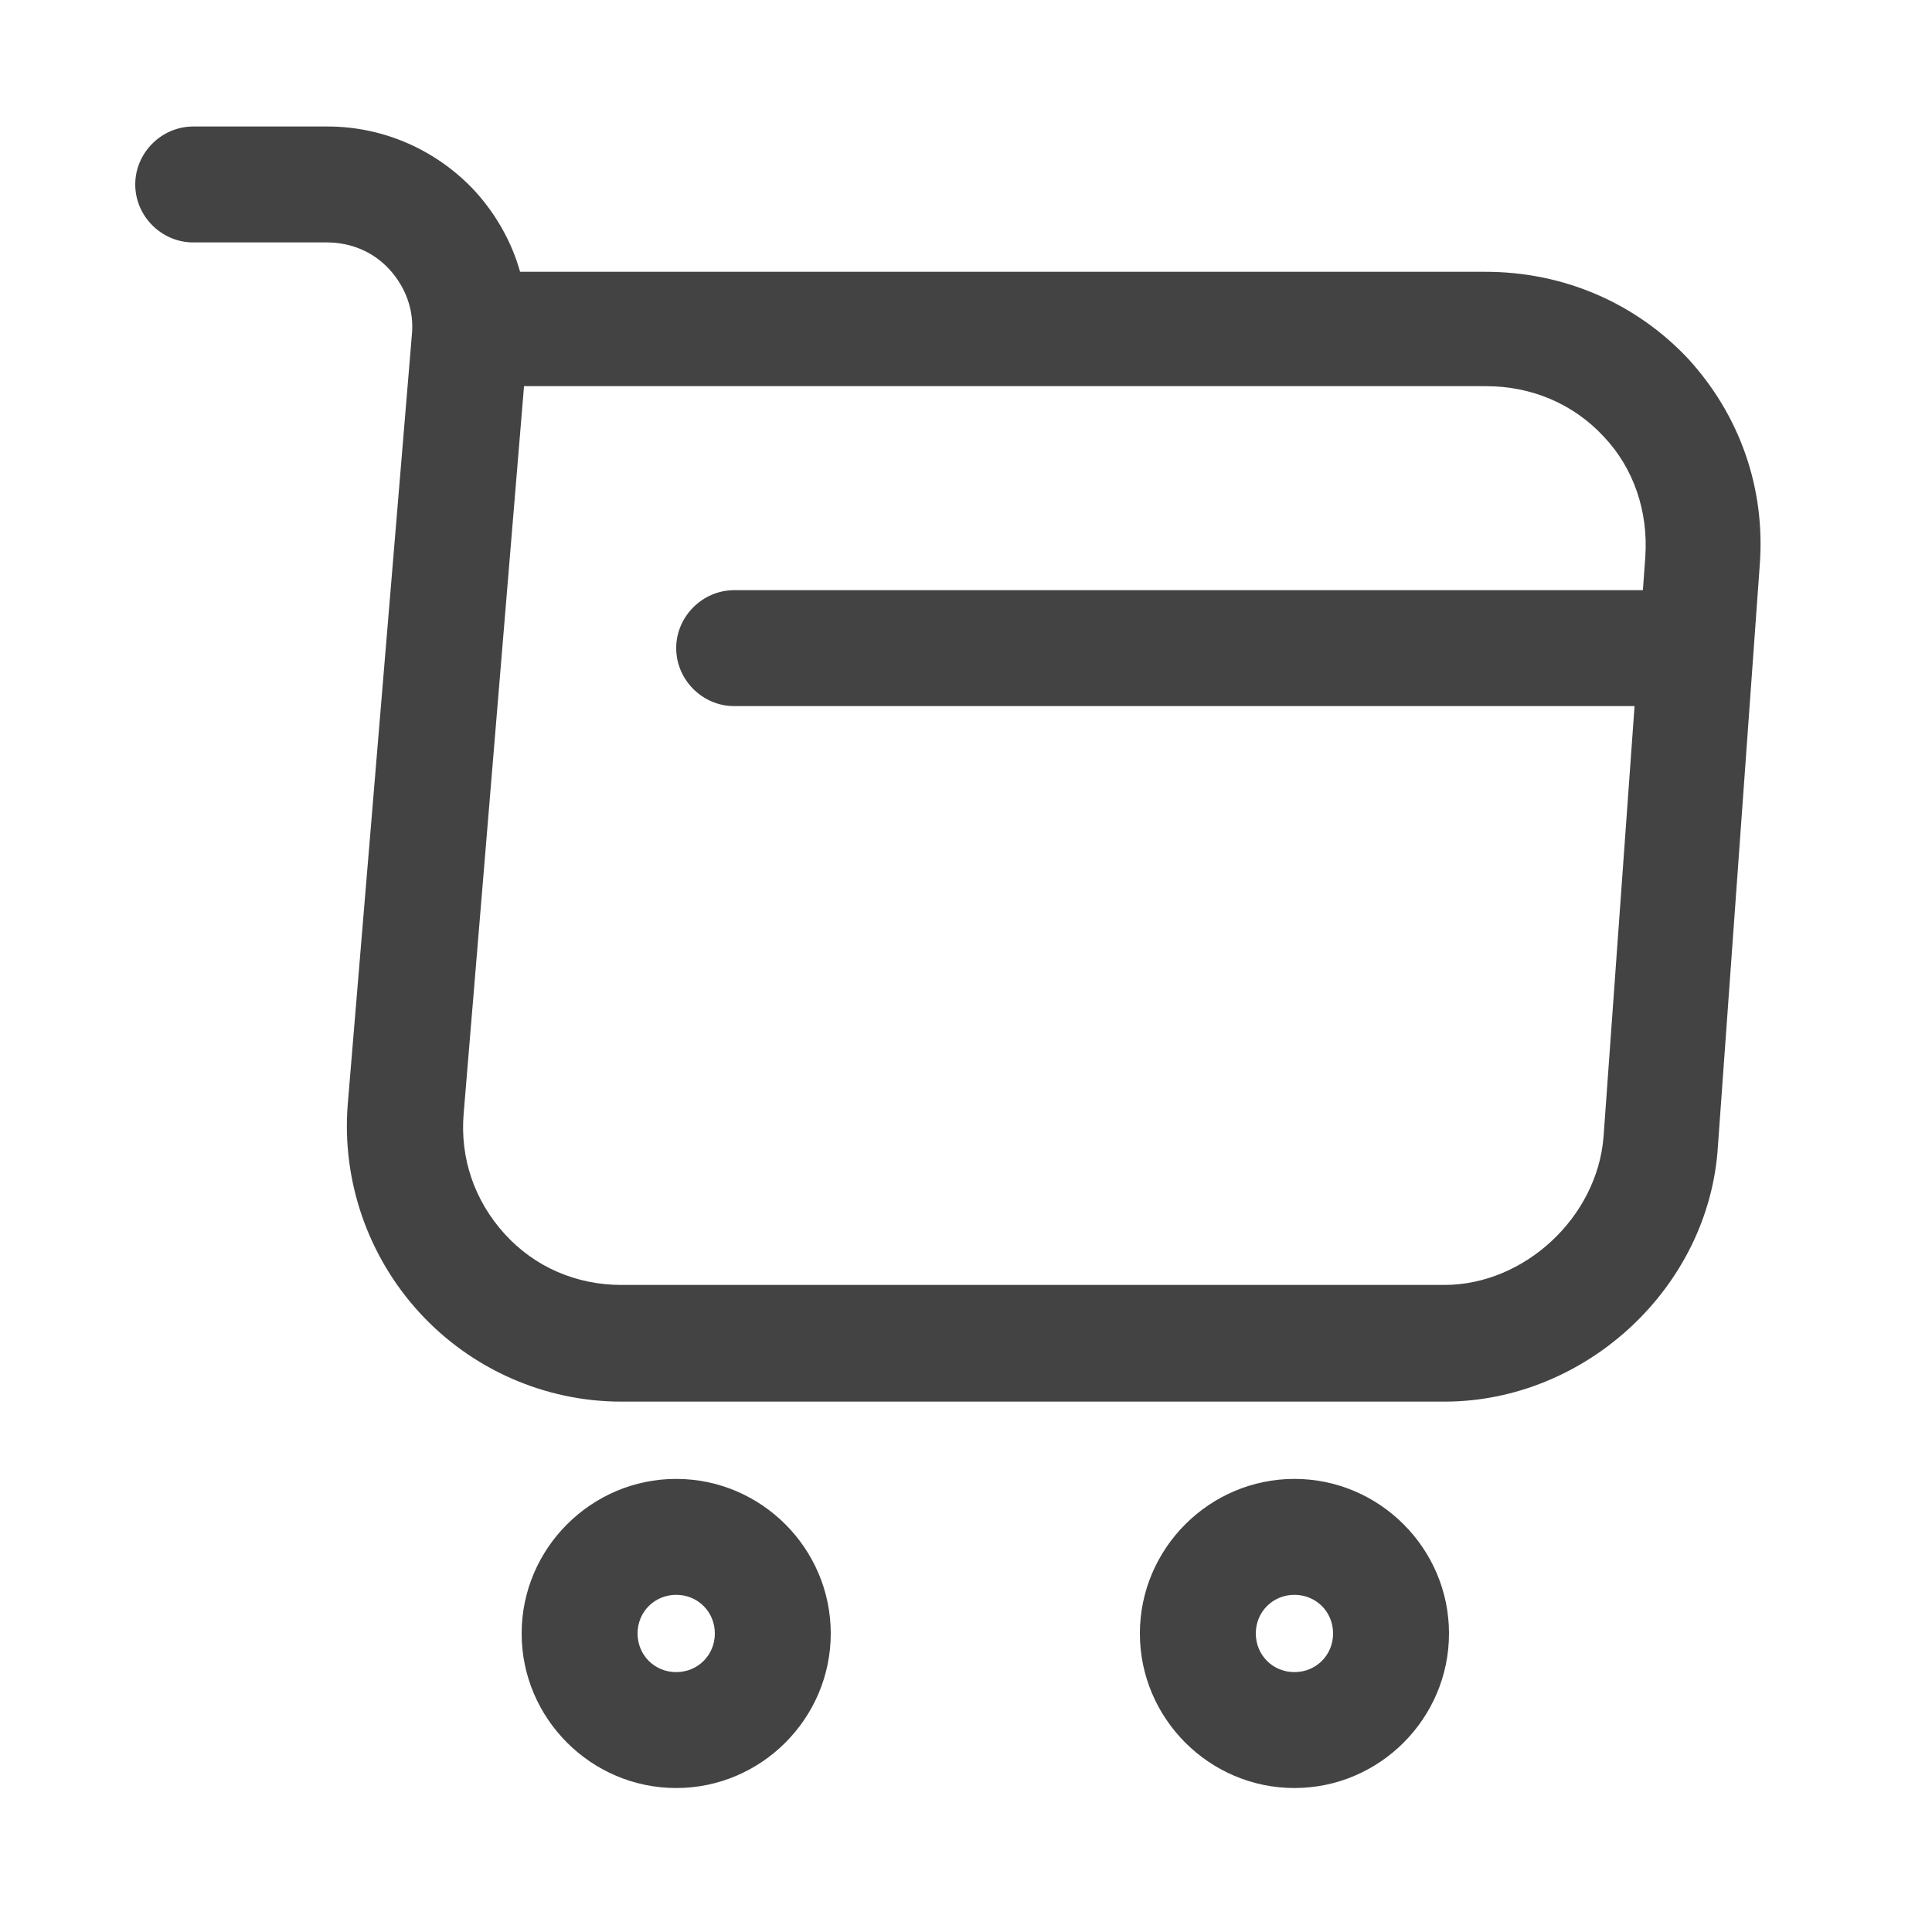 <svg width="25" height="25" viewBox="0 0 25 25" fill="none" xmlns="http://www.w3.org/2000/svg">
<path d="M18.69 18.137H8.04C7.05 18.137 6.1 17.717 5.43 16.987C4.76 16.257 4.42 15.277 4.5 14.287L5.33 4.327C5.36 4.017 5.25 3.717 5.04 3.487C4.83 3.257 4.54 3.137 4.23 3.137H2.5C2.09 3.137 1.75 2.797 1.75 2.387C1.75 1.977 2.09 1.637 2.5 1.637H4.24C4.97 1.637 5.66 1.947 6.15 2.477C6.42 2.777 6.62 3.127 6.73 3.517H19.22C20.23 3.517 21.16 3.917 21.84 4.637C22.51 5.367 22.85 6.317 22.77 7.327L22.23 14.827C22.12 16.657 20.52 18.137 18.69 18.137ZM6.78 5.007L6 14.407C5.95 14.987 6.14 15.537 6.53 15.967C6.92 16.397 7.46 16.627 8.04 16.627H18.69C19.73 16.627 20.67 15.747 20.75 14.707L21.29 7.207C21.33 6.617 21.14 6.057 20.75 5.647C20.36 5.227 19.82 4.997 19.23 4.997H6.78V5.007Z" fill="#434343"/>
<path d="M16.75 23.137C15.65 23.137 14.75 22.237 14.75 21.137C14.75 20.037 15.65 19.137 16.75 19.137C17.85 19.137 18.75 20.037 18.75 21.137C18.75 22.237 17.85 23.137 16.75 23.137ZM16.75 20.637C16.47 20.637 16.25 20.857 16.25 21.137C16.25 21.417 16.47 21.637 16.75 21.637C17.03 21.637 17.25 21.417 17.25 21.137C17.25 20.857 17.03 20.637 16.75 20.637Z" fill="#434343"/>
<path d="M8.75 23.137C7.65 23.137 6.75 22.237 6.75 21.137C6.75 20.037 7.65 19.137 8.75 19.137C9.85 19.137 10.75 20.037 10.75 21.137C10.75 22.237 9.85 23.137 8.75 23.137ZM8.75 20.637C8.47 20.637 8.25 20.857 8.25 21.137C8.25 21.417 8.47 21.637 8.75 21.637C9.03 21.637 9.25 21.417 9.25 21.137C9.25 20.857 9.03 20.637 8.75 20.637Z" fill="#434343"/>
<path d="M21.5 9.137H9.5C9.09 9.137 8.75 8.797 8.75 8.387C8.75 7.977 9.09 7.637 9.5 7.637H21.5C21.91 7.637 22.25 7.977 22.25 8.387C22.25 8.797 21.91 9.137 21.5 9.137Z" fill="#434343"/>
</svg>

